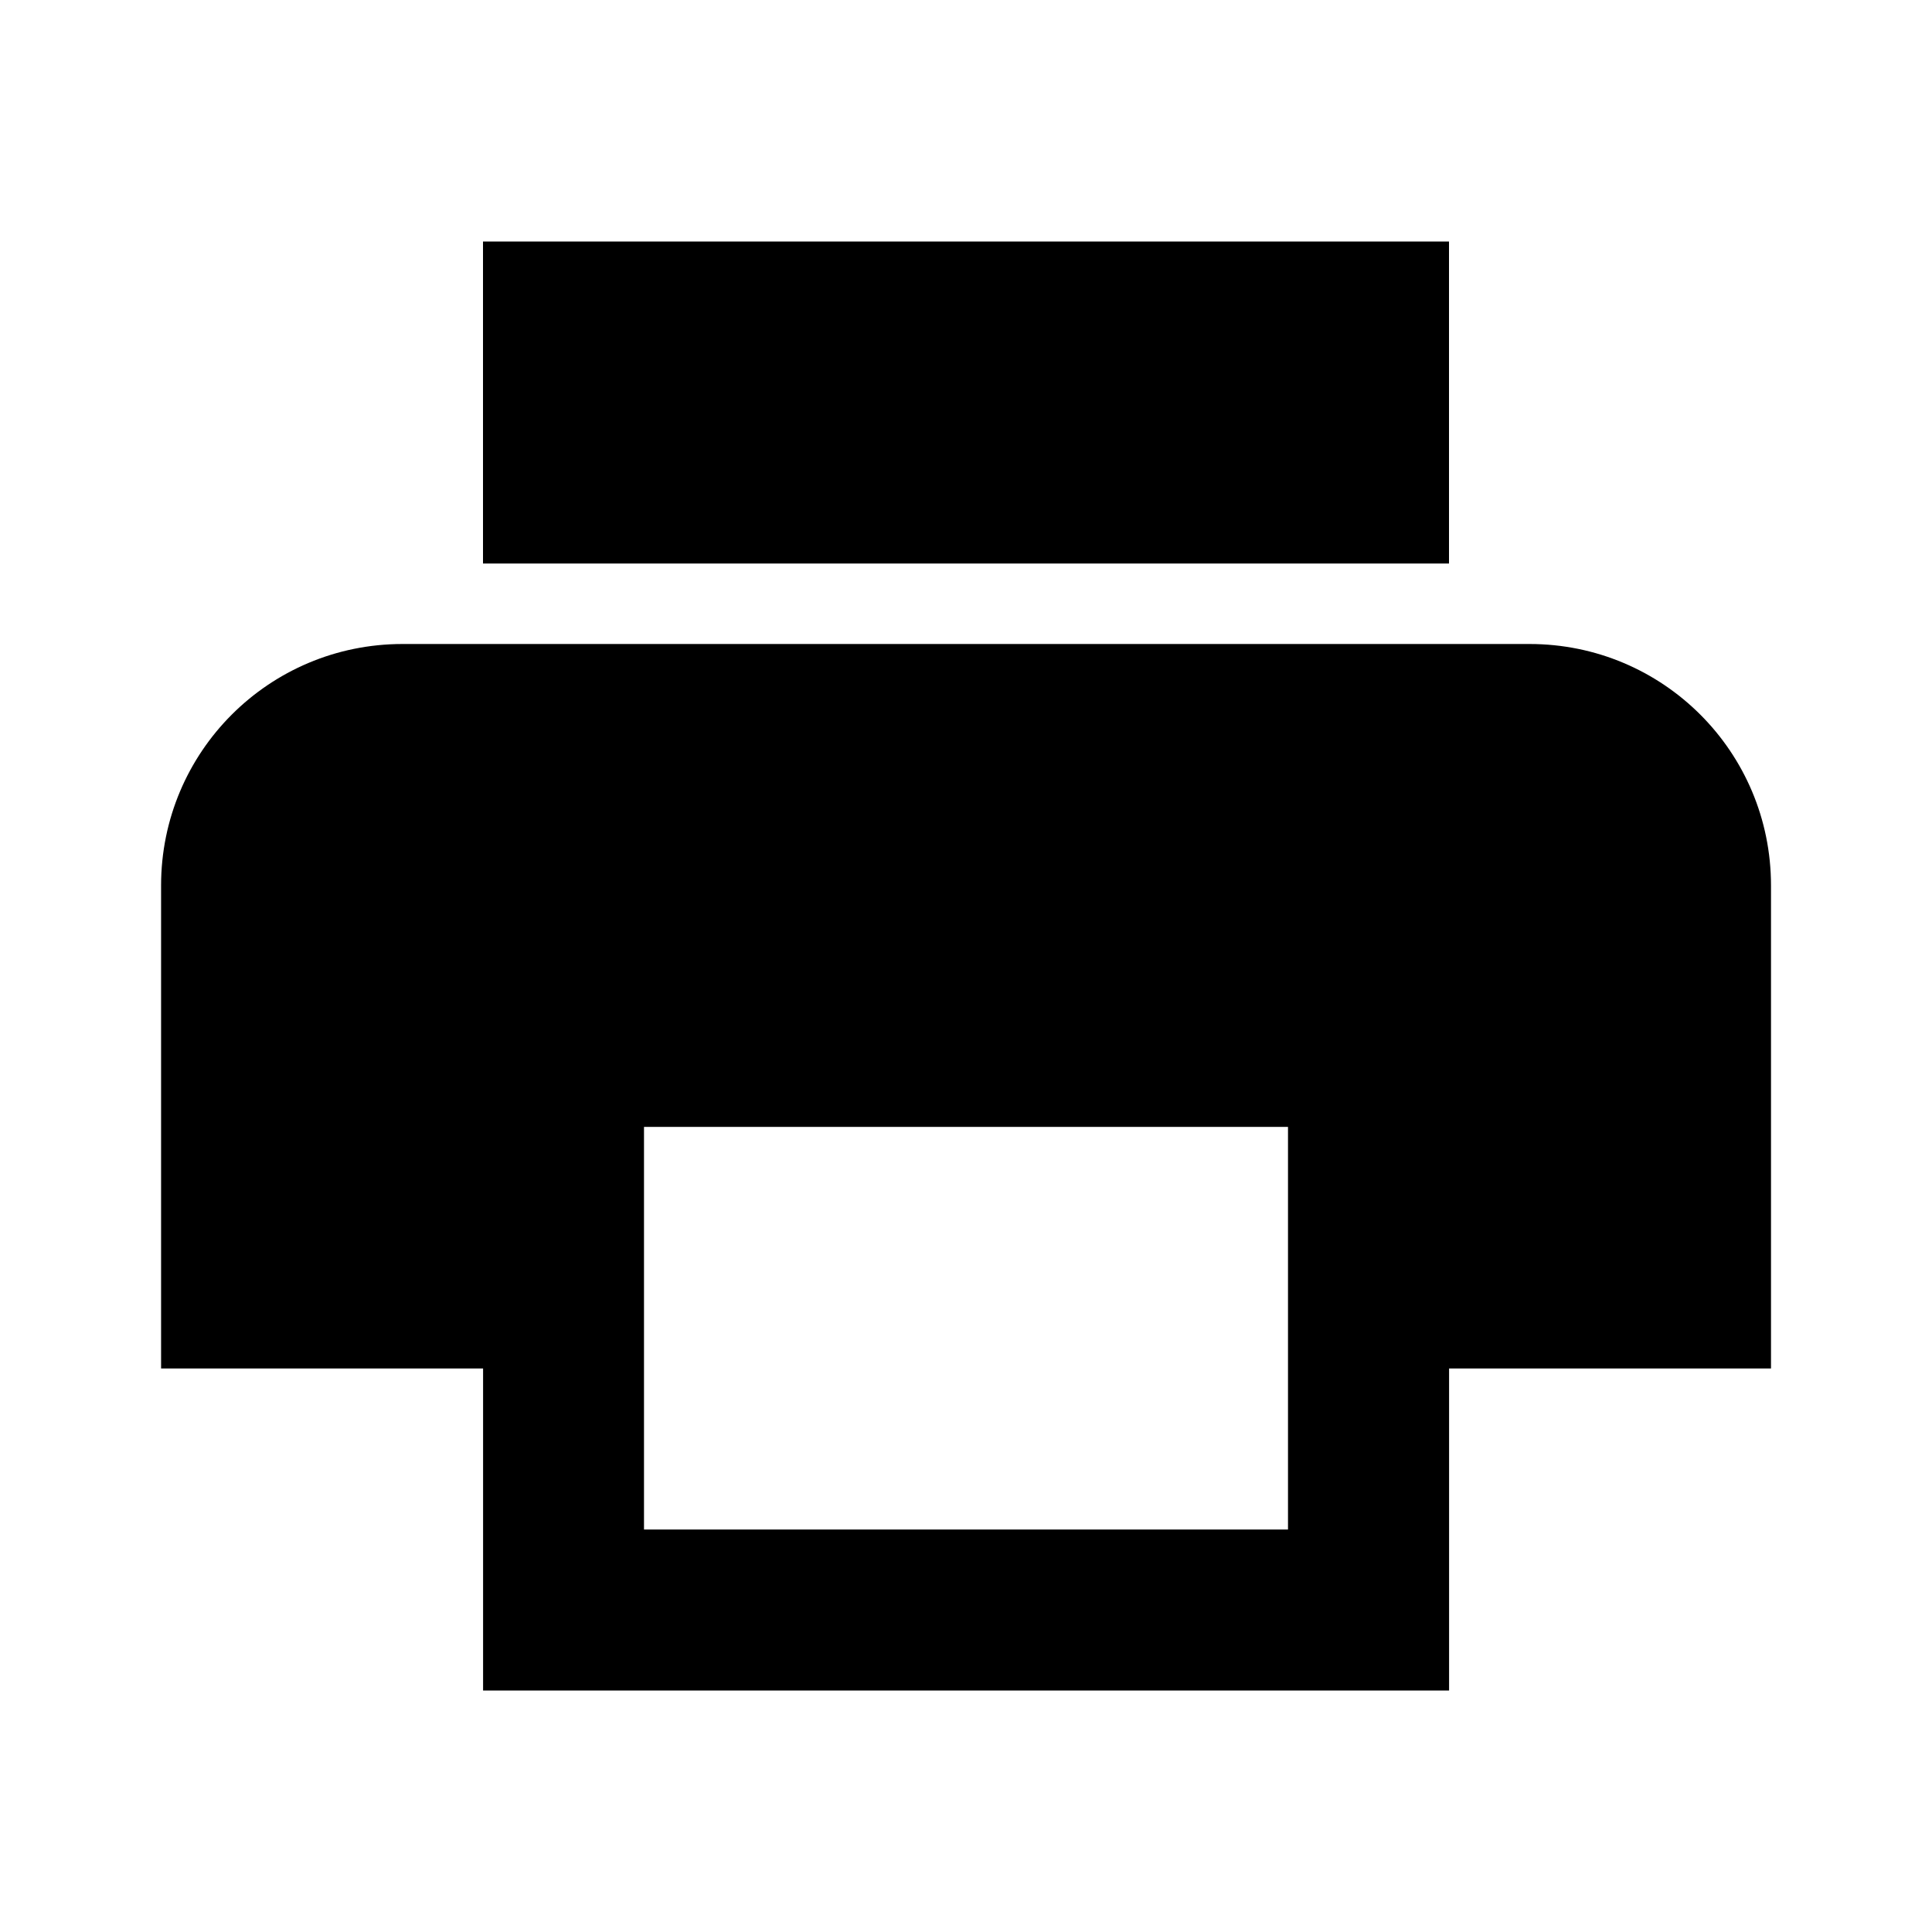 <svg width="24" height="24" viewBox="0 0 24 24" fill="currentColor" xmlns="http://www.w3.org/2000/svg">
<path d="M6 3H18V7H6V3ZM5 8H19C20.66 8 22 9.341 22 11V17H18.001V21H6.001V17H2.001V11C2.001 9.341 3.341 8 5.001 8H5ZM8 19H16V13.999H8V19ZM19 12C18.45 12 18 11.55 18 11C18 10.45 18.45 10.001 19 10.001C19.549 10.001 20 10.45 20 11C20 11.55 19.549 12 19 12Z" fill="currentColor"/>
</svg>
